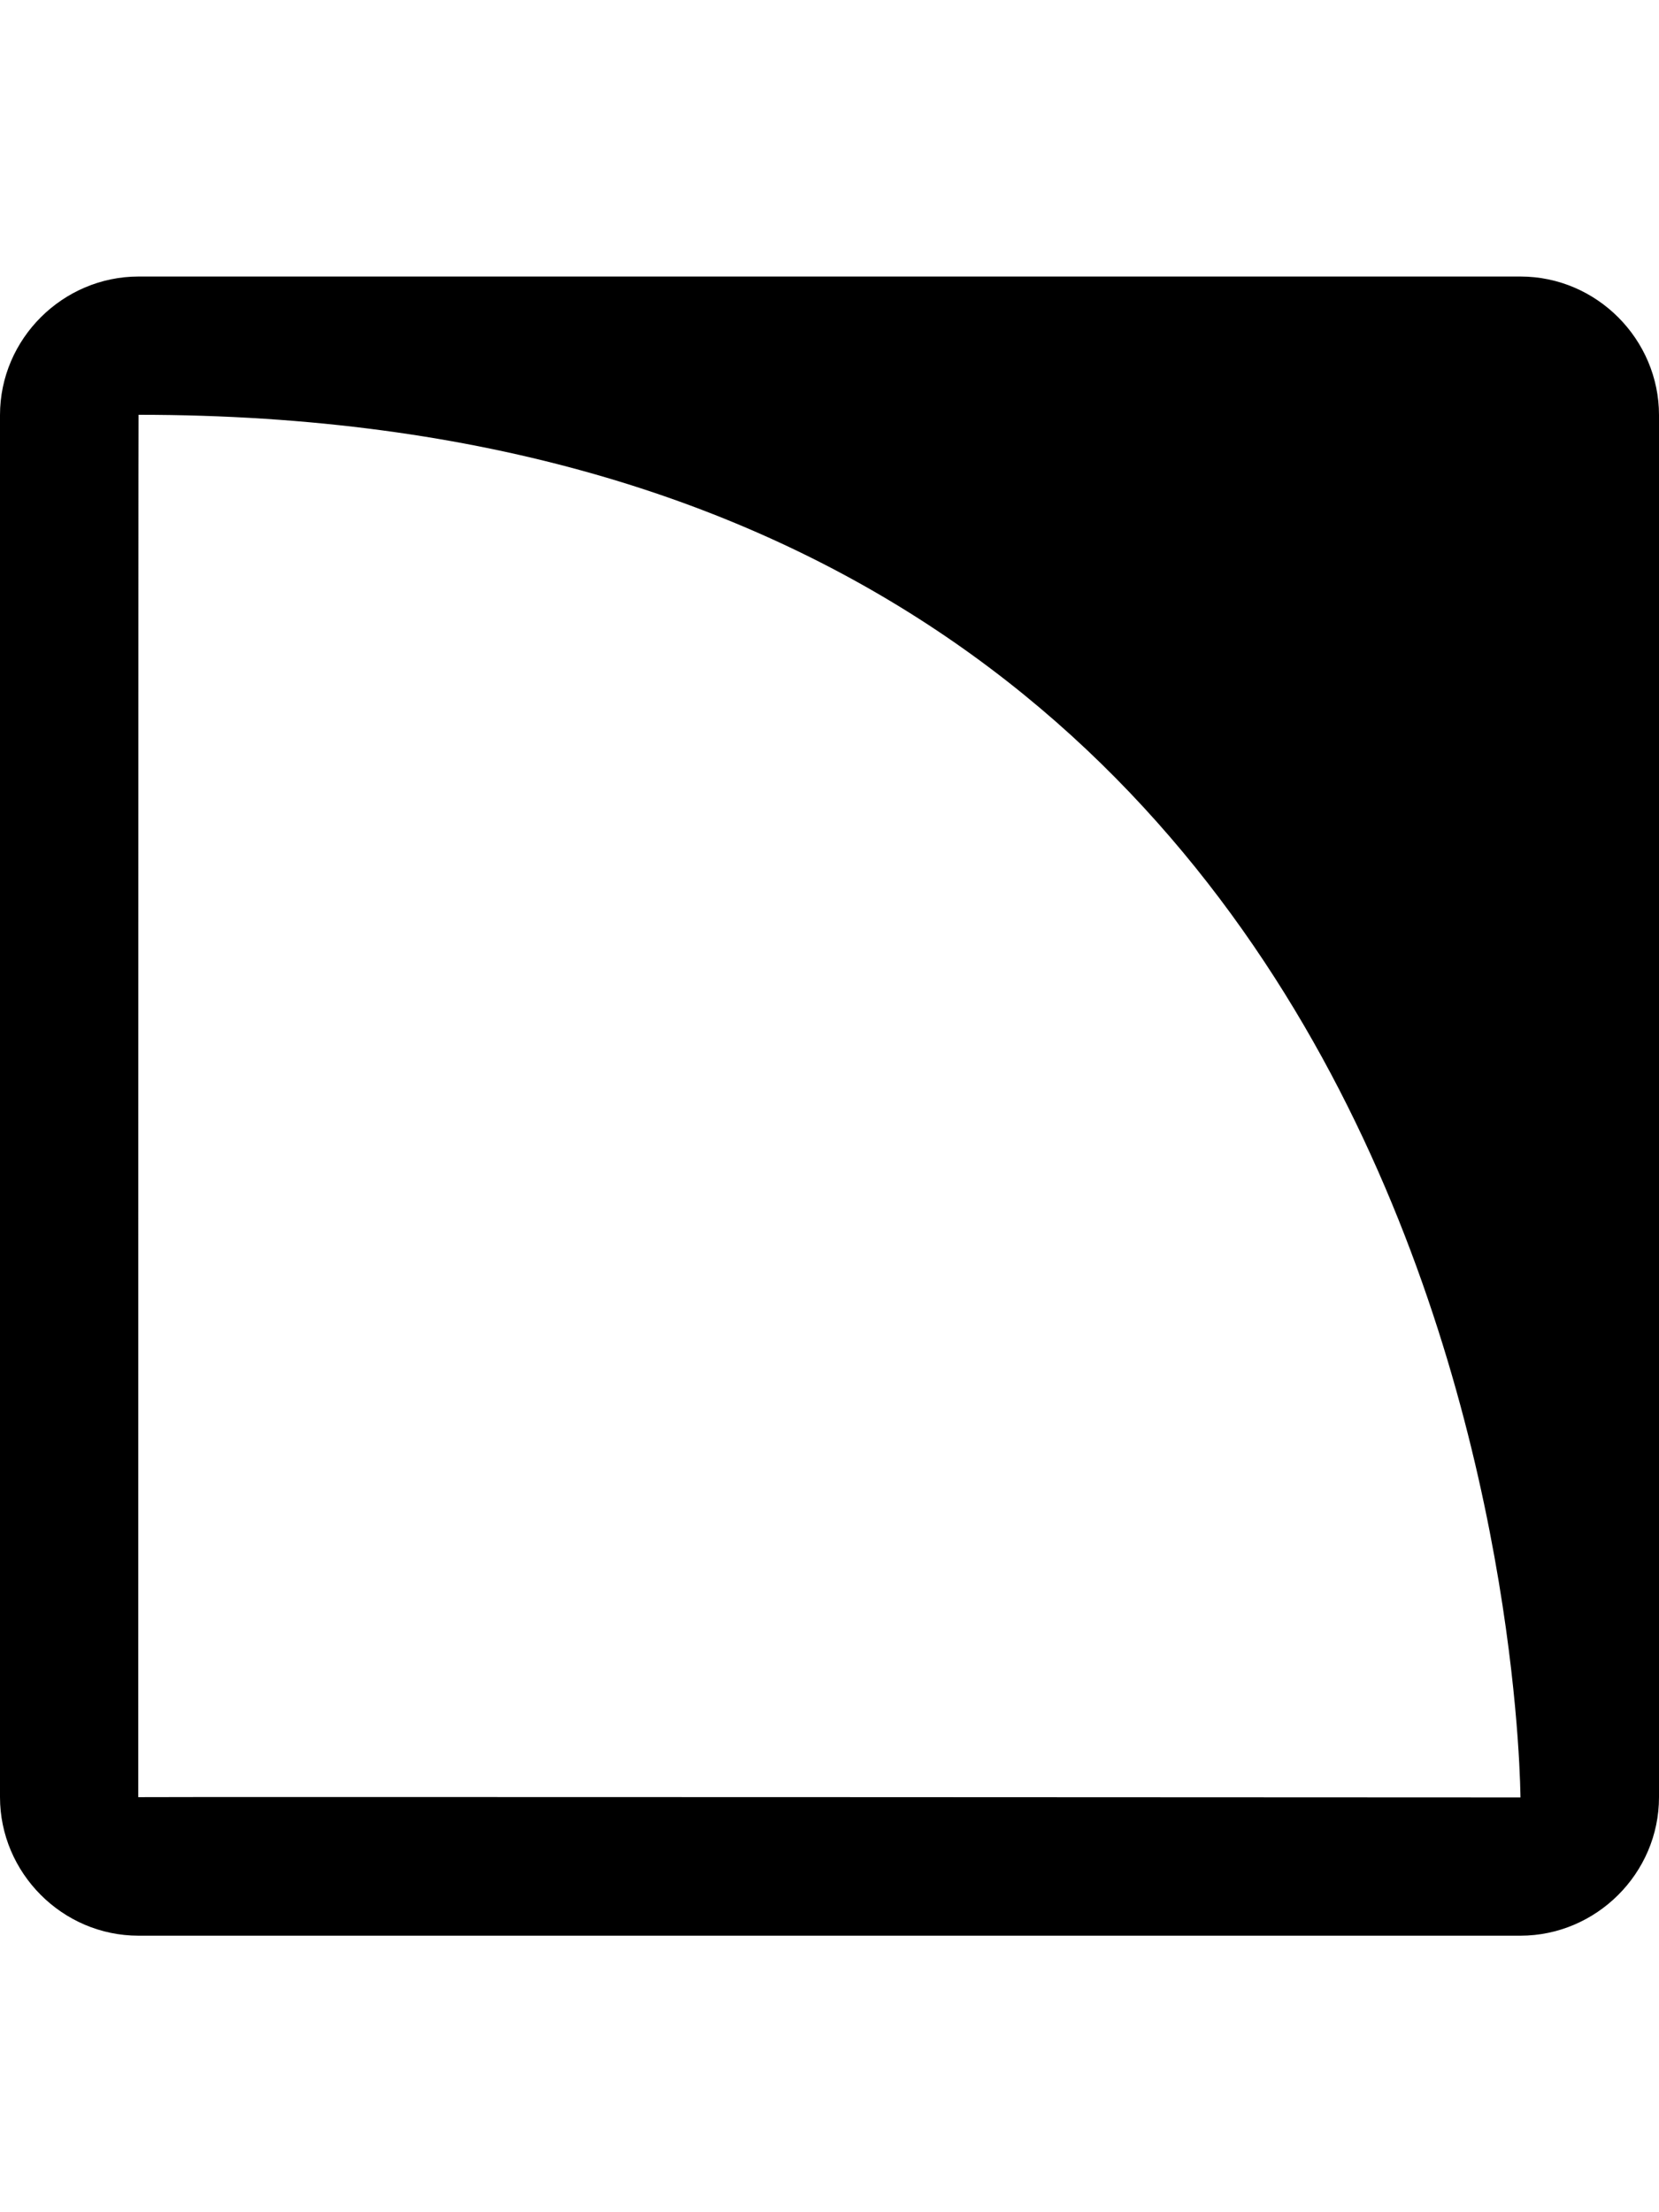 <?xml version="1.0" encoding="UTF-8" standalone="no"?>
<svg width="12px" height="16px" viewBox="0 0 12 16" version="1.1" xmlns="http://www.w3.org/2000/svg" xmlns:xlink="http://www.w3.org/1999/xlink">
    <defs></defs>
    <g id="production" stroke="none" stroke-width="1" fill="none" fill-rule="evenodd">
        <g id="mask" fill="#000000">
            <path d="M1,12.998 C1,12.995 10.998,13 10.998,13 C10.995,13 10.998,3 1.002,3 C1,3 1,12.998 1,12.998 Z M0,3.002 C0,2.449 0.456,2 1.002,2 L10.998,2 C11.551,2 12,2.456 12,3.002 L12,12.998 C12,13.551 11.544,14 10.998,14 L1.002,14 C0.449,14 0,13.544 0,12.998 L0,3.002 Z" id="Shape"></path>
        </g>
    </g>
</svg>